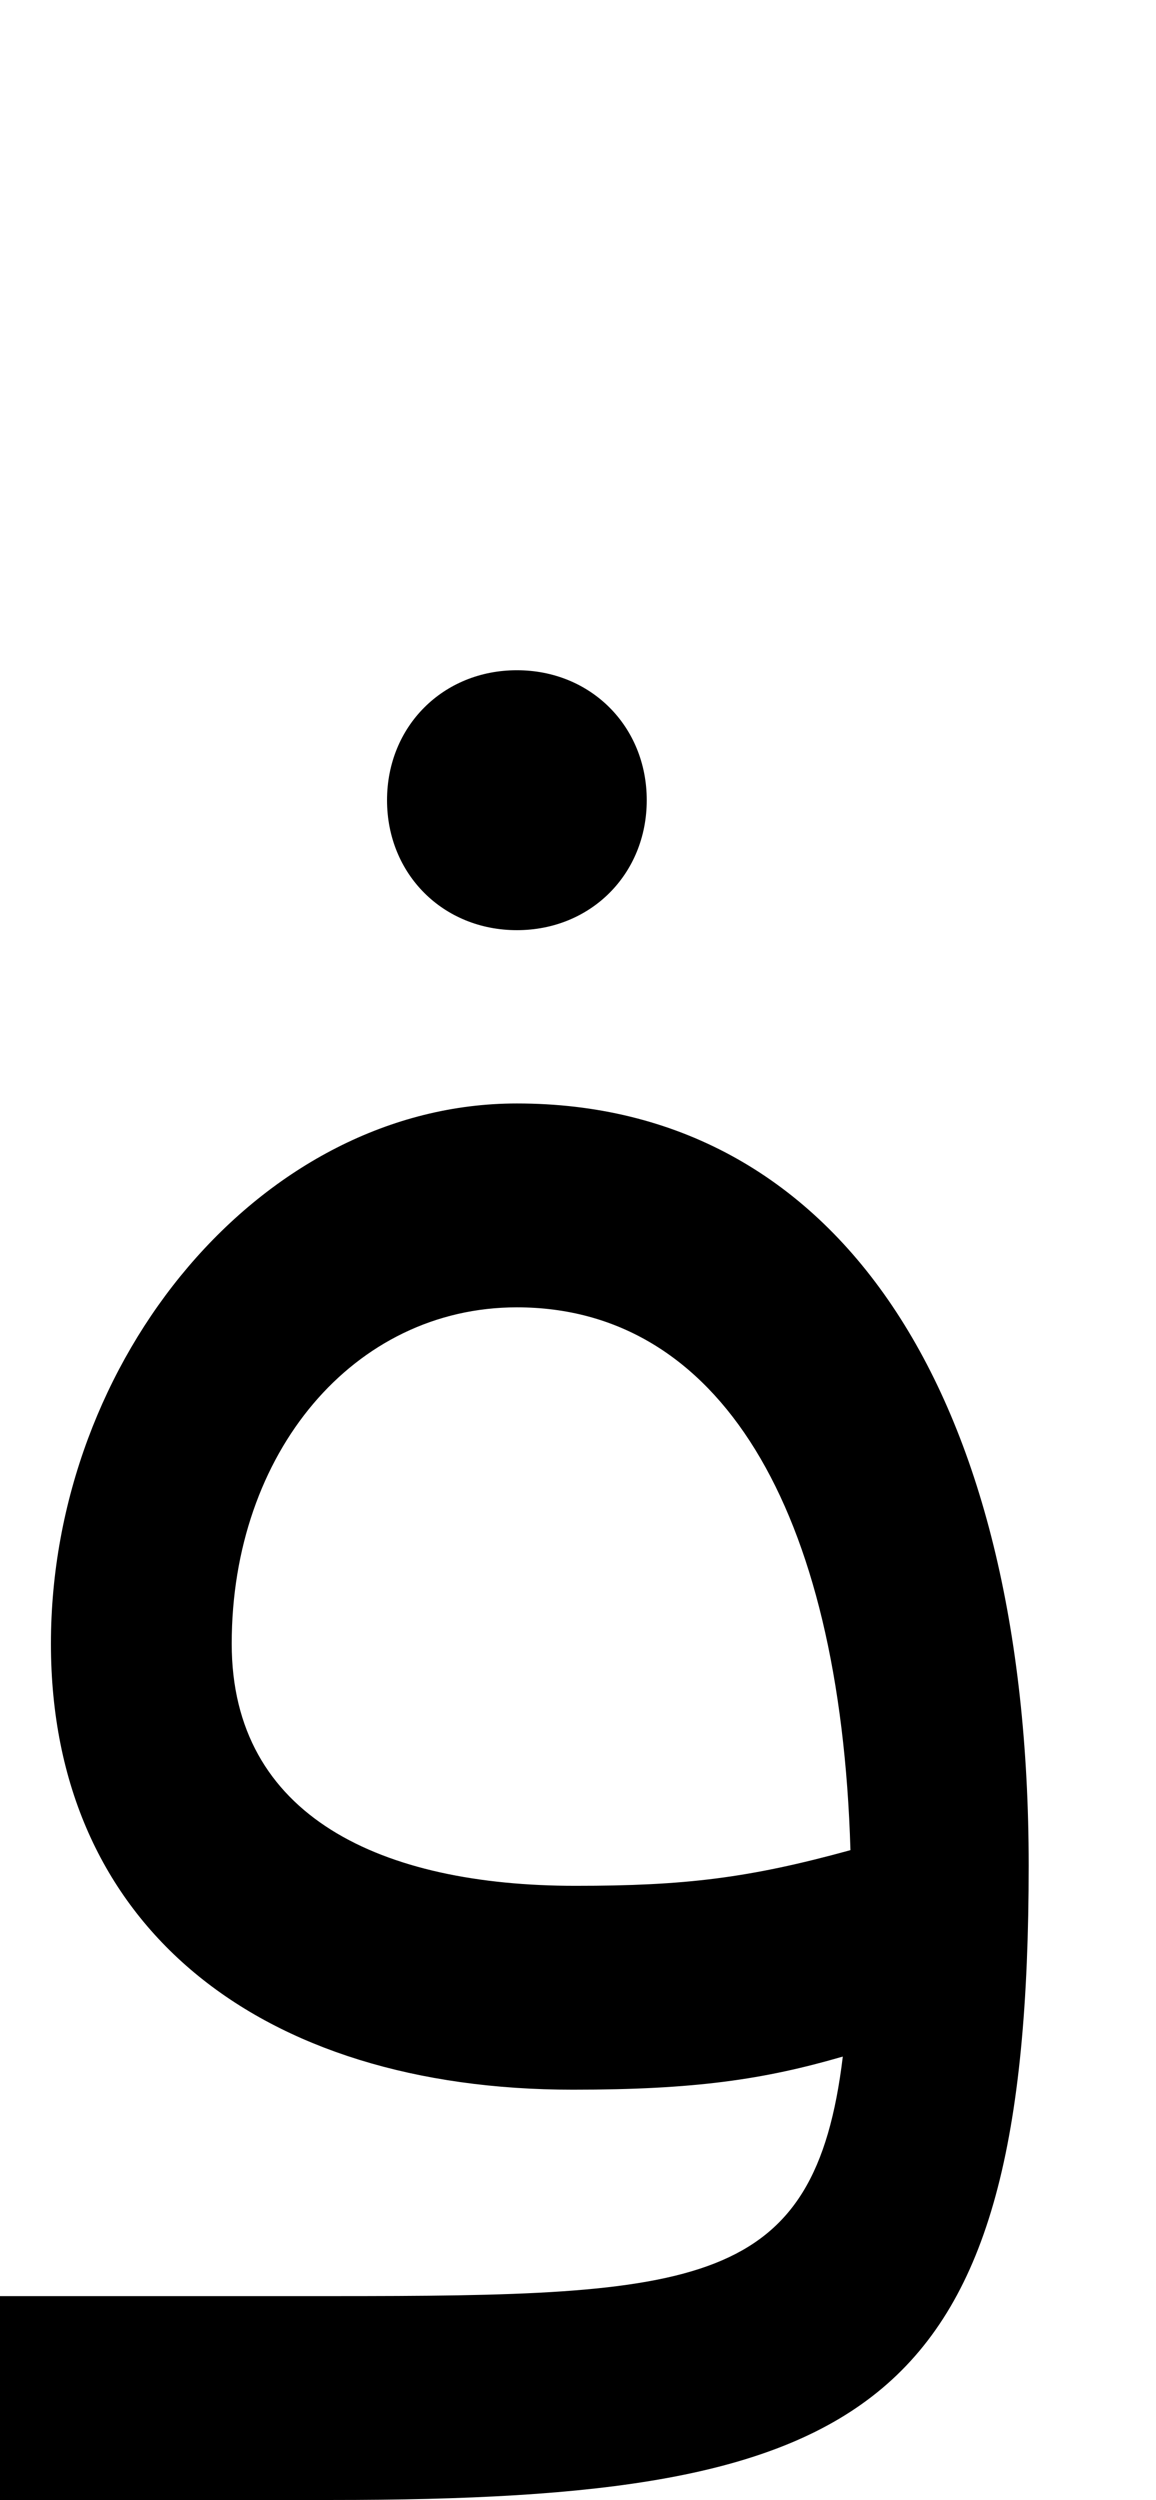 <svg xmlns="http://www.w3.org/2000/svg" viewBox="0 0 454 981"><path d="M254,314c0-29-22-51-51-51c-29,0-51,22-51,51c0,29,22,51,51,51c29,0,51-22,51-51ZM-20,981h150c212,0,274-34,274-249c0-187-76-299-201-299c-100,0-183,100-183,212c0,111,82,175,205,175c48,0,75-4,106-13c-11,91-56,94-201,94h-130l-20,20ZM91,645c0-75,48-132,112-132c79,0,127,78,131,213c-40,11-65,14-108,14c-76,0-135-27-135-95Z"></path></svg>